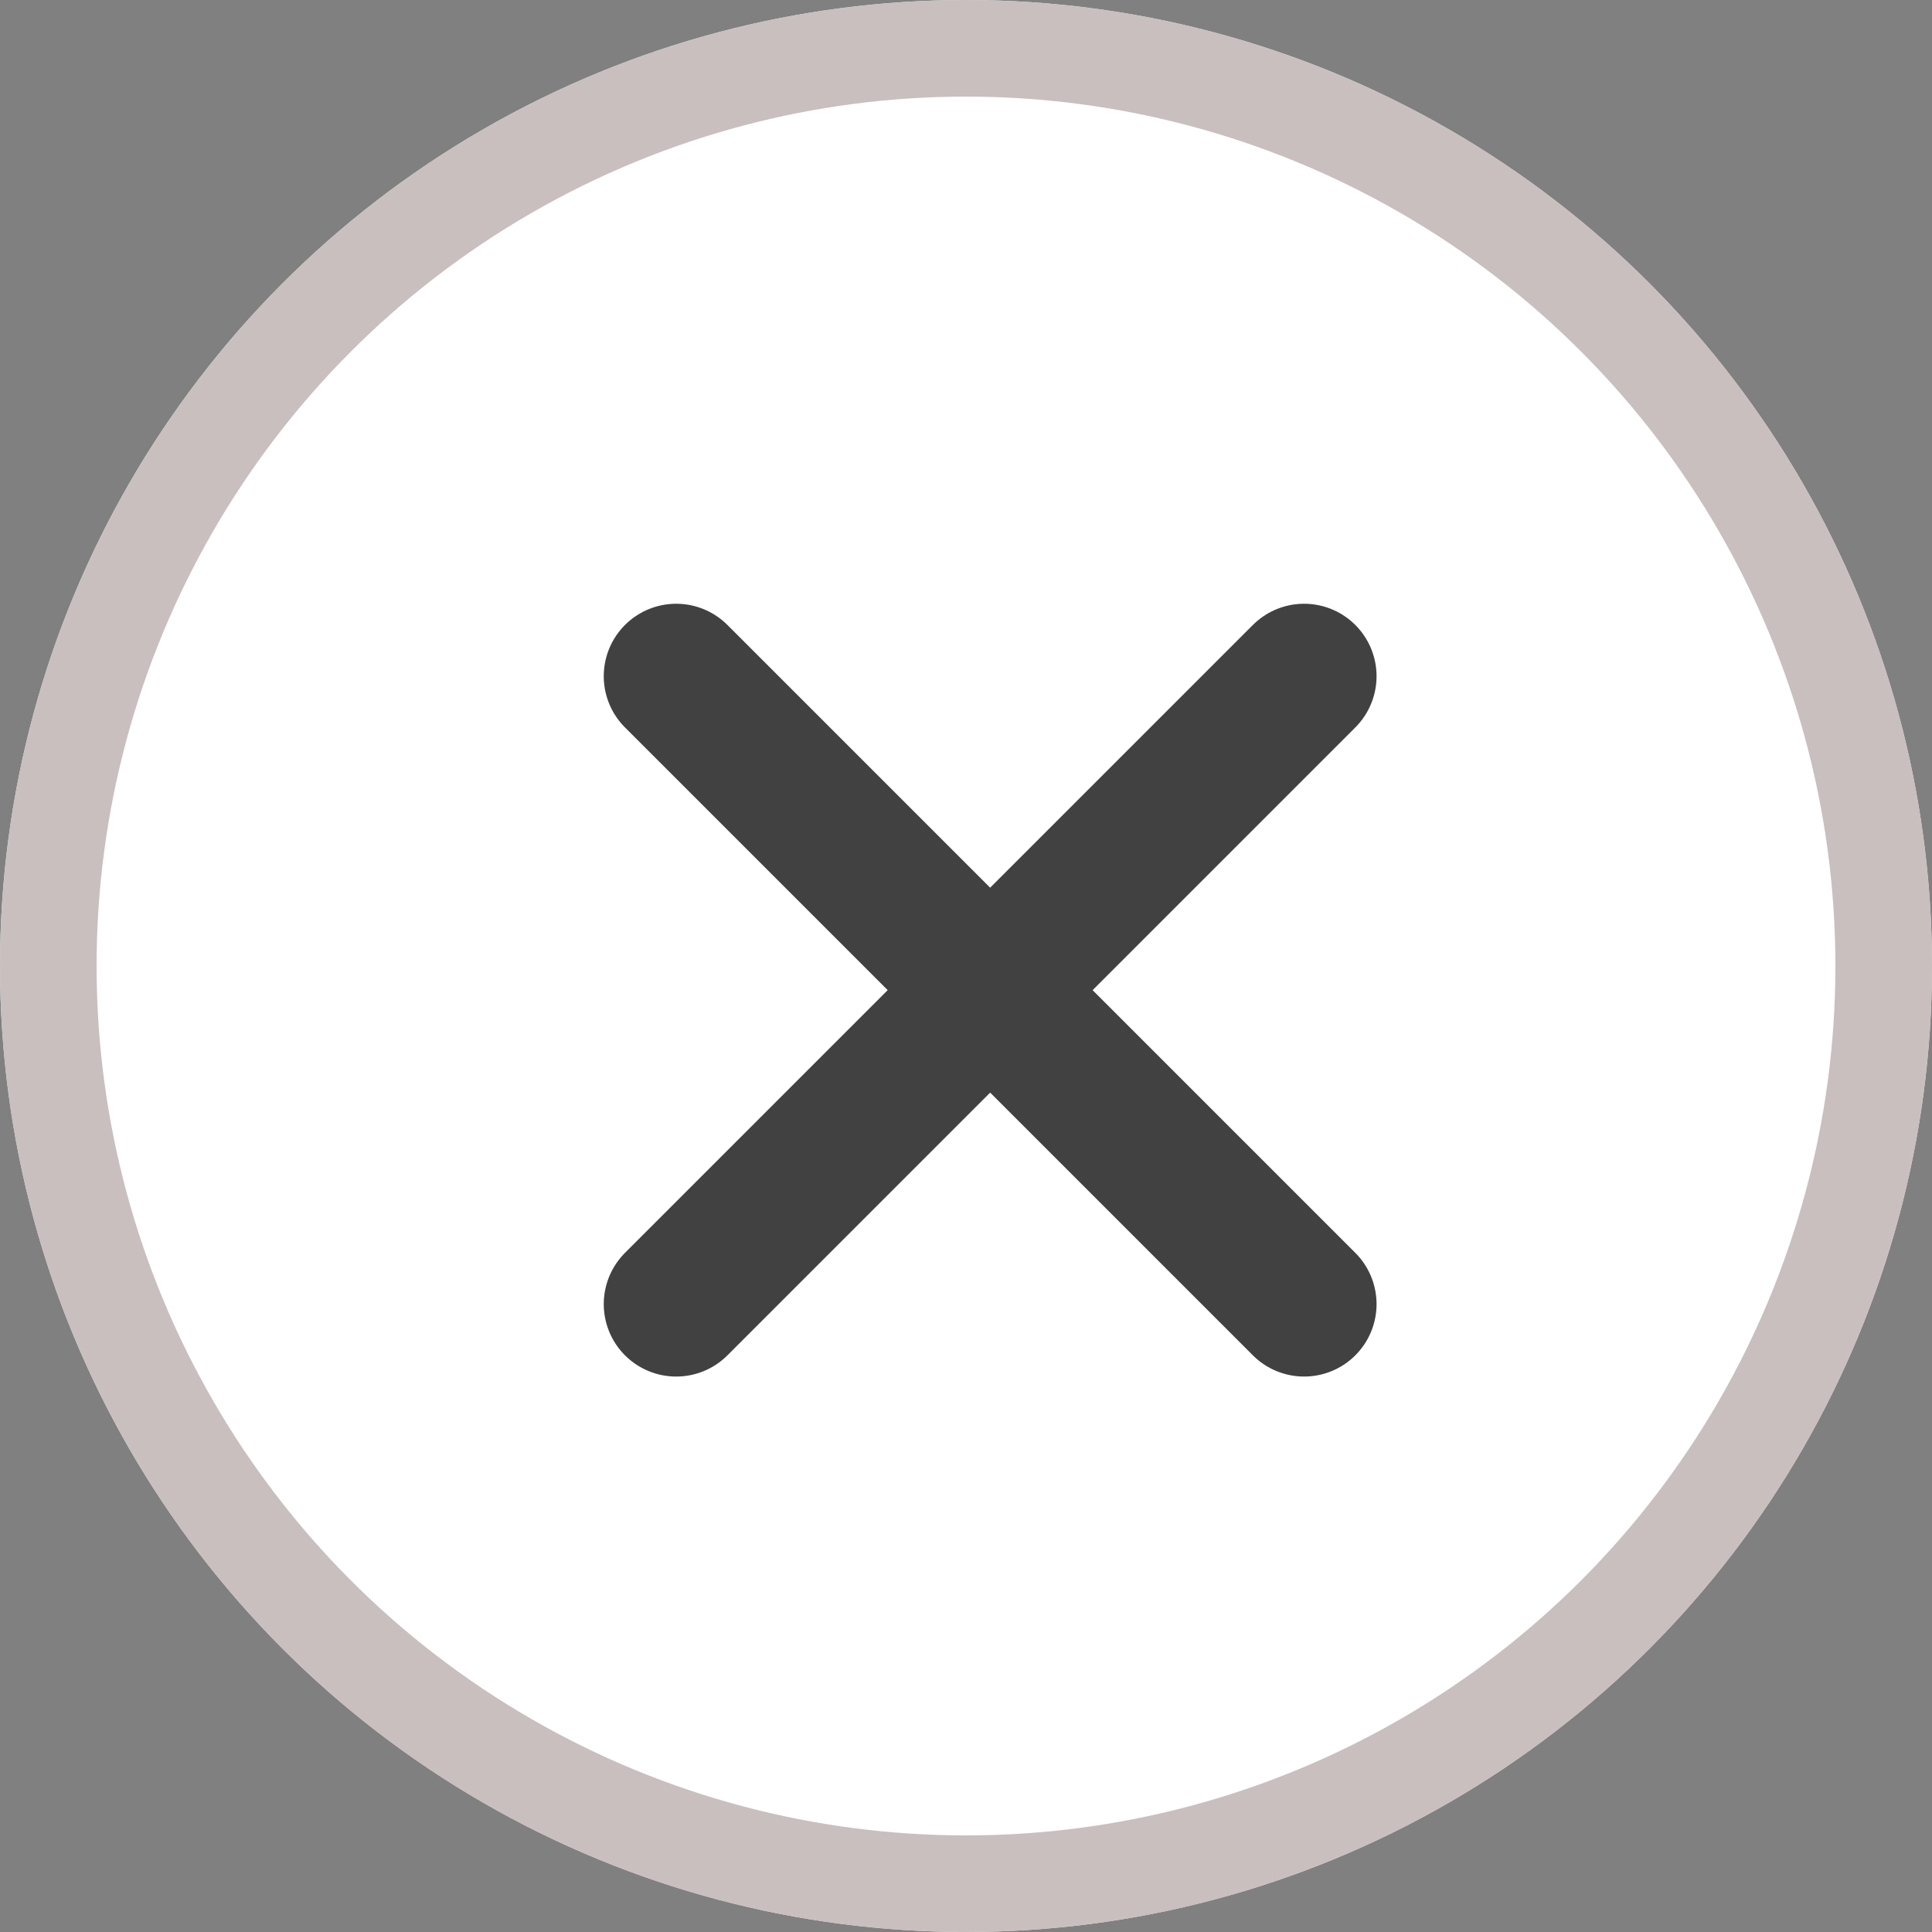 <svg width="20" height="20" viewBox="0 0 20 20" fill="none" xmlns="http://www.w3.org/2000/svg">
<rect x="0" y="0" width="20" height="20" fill="#808080" stroke="none"/>
<circle cx="10" cy="10" r="10" fill="white"/>
<circle cx="10" cy="10" r="9.5" stroke="#C1B5B5" stroke-opacity="0.867"/>
<path d="M13.5 7L7 13.5M7 7L13.5 13.5" stroke="#1B1B1B" stroke-opacity="0.83" stroke-width="1.5" stroke-linecap="round" stroke-linejoin="round"/>
</svg>
